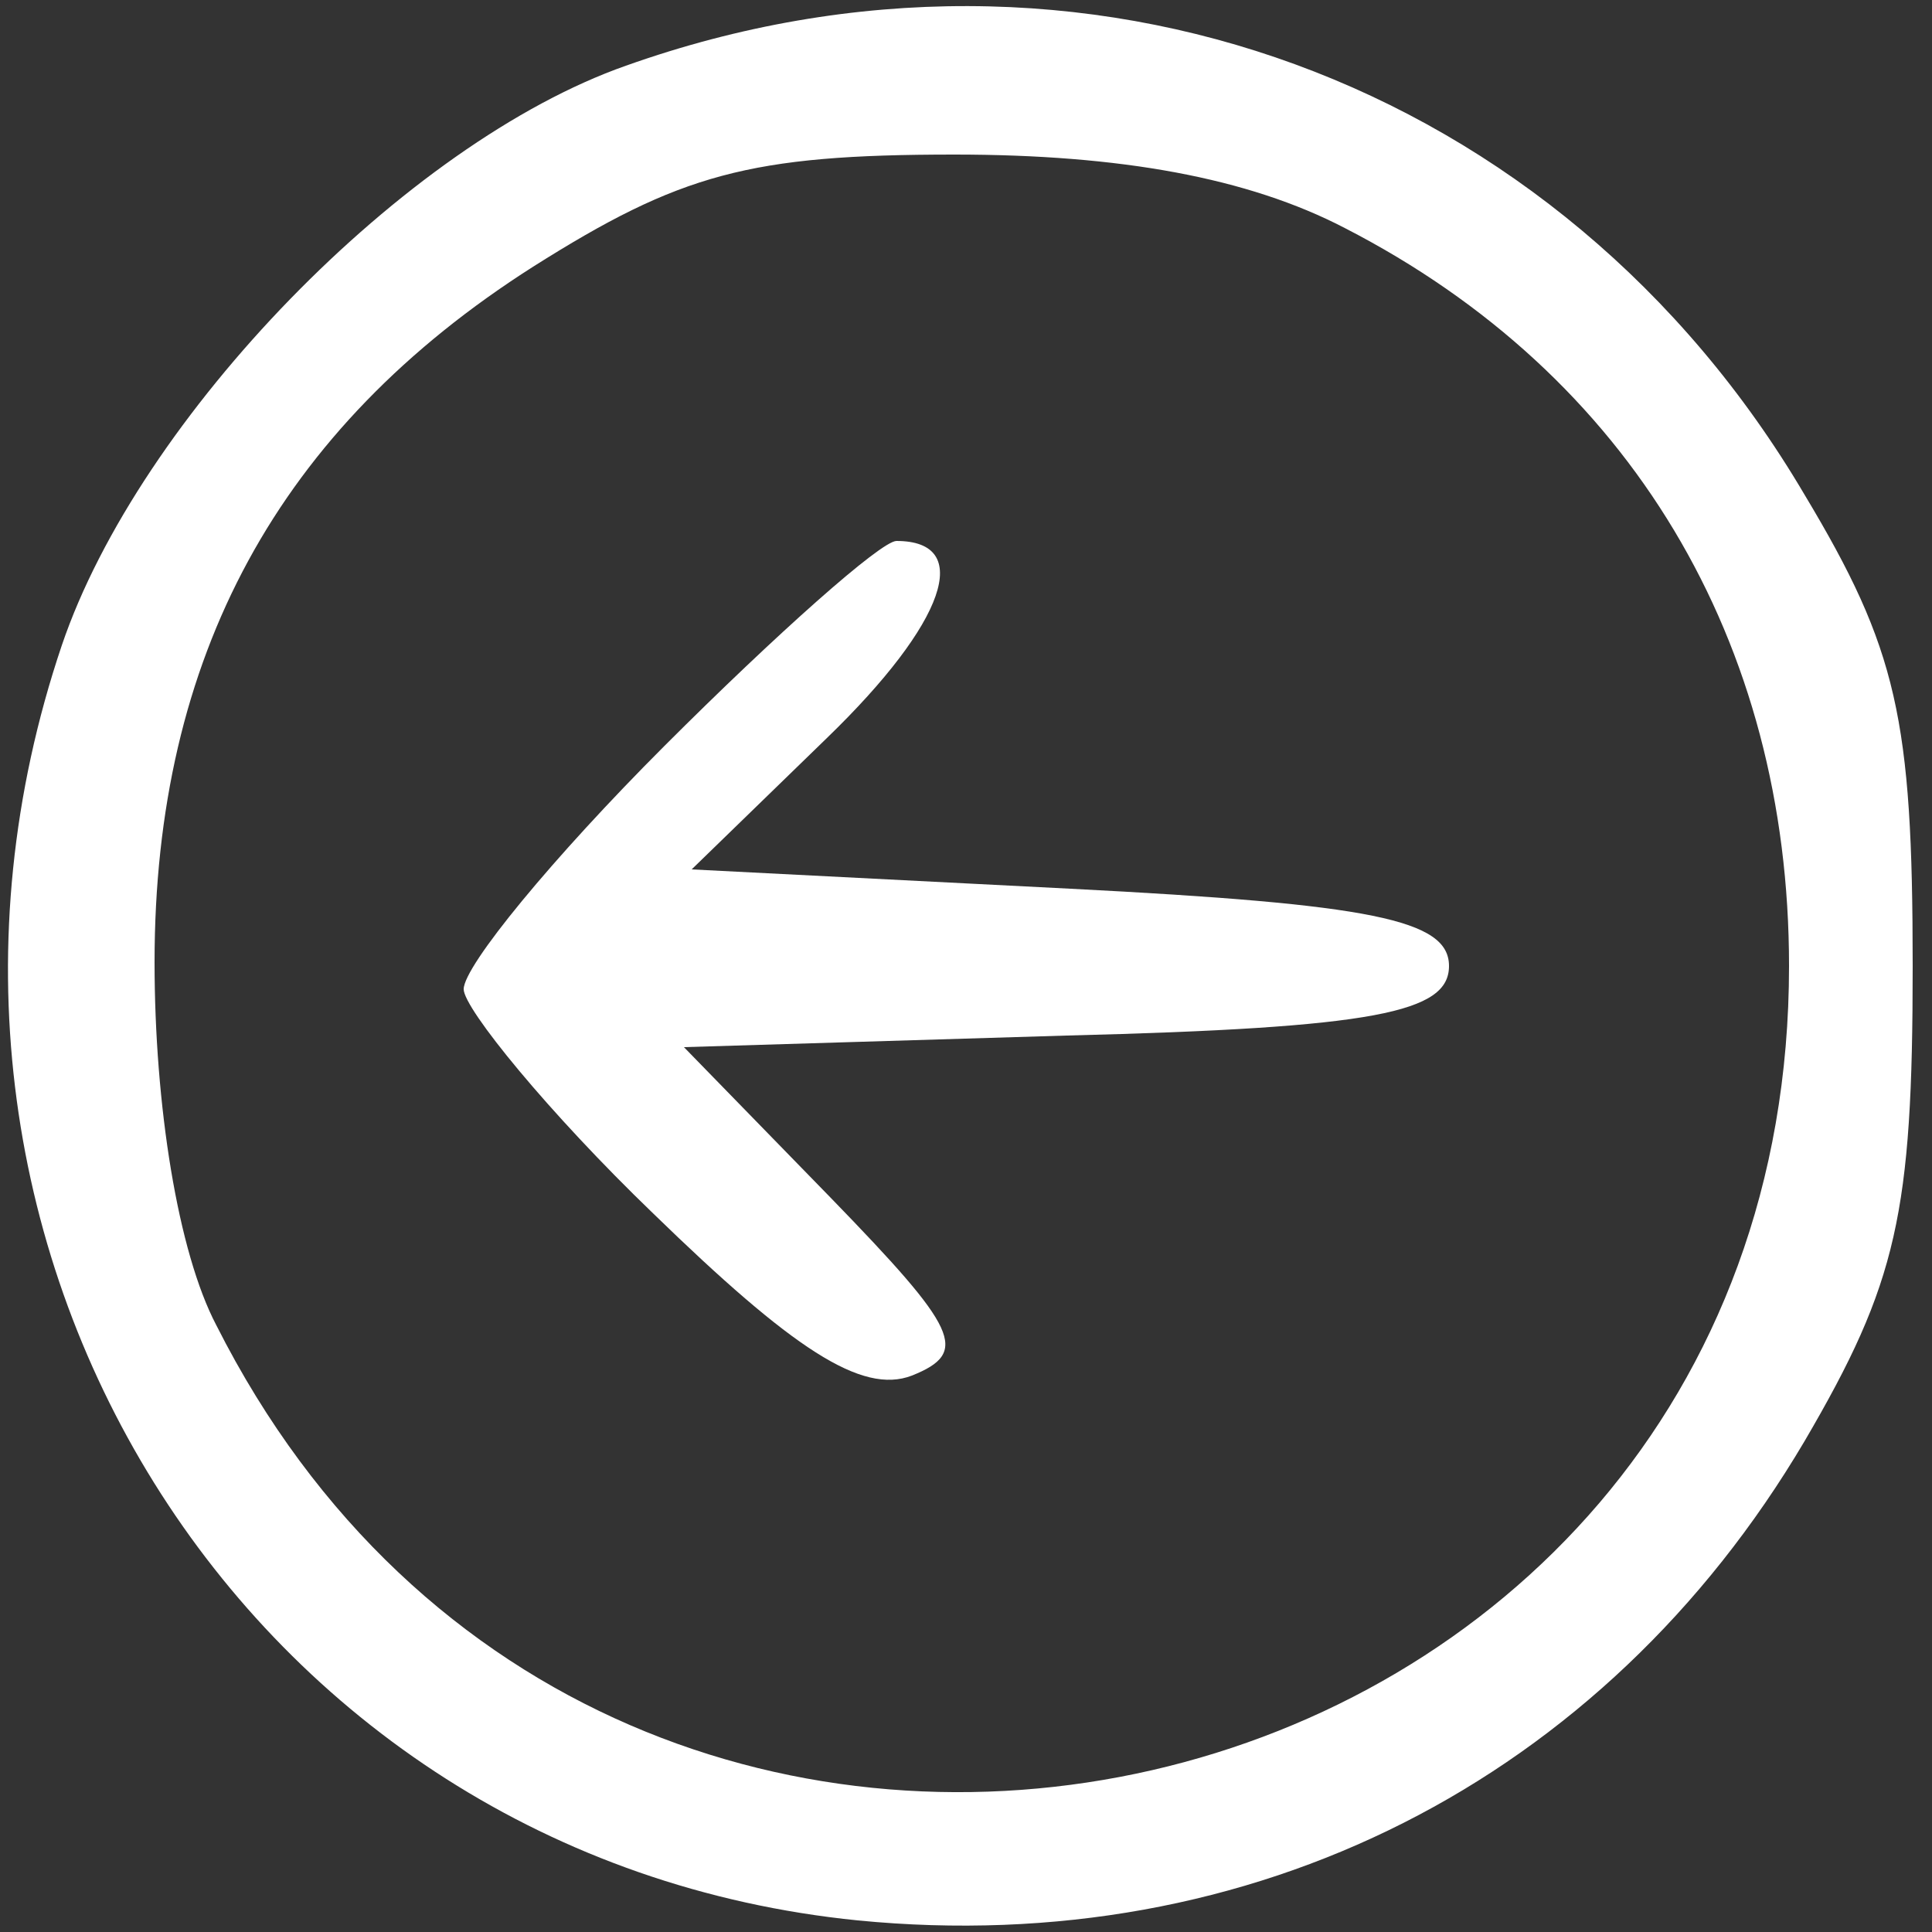 <?xml version="1.0" standalone="no"?>
<!DOCTYPE svg PUBLIC "-//W3C//DTD SVG 20010904//EN"
 "http://www.w3.org/TR/2001/REC-SVG-20010904/DTD/svg10.dtd">
<svg version="1.0" xmlns="http://www.w3.org/2000/svg"
 width="50pt" height="50pt" viewBox="0 0 50 50"
 preserveAspectRatio="xMidYMid meet">

<rect x="0" y="0" width="50" height="50" fill="#333333" stroke="none"/>

<g transform="translate(0,50) scale(0.1,-0.1)"
fill="#fff" stroke="none">
<path d="M162 483 c-57 -20 -126 -91 -146 -150 -52 -154 47 -314 206 -330 102
-10 193 36 245 124 24 41 28 59 28 123 0 64 -4 82 -28 122 -63 107 -187 153
-305 111z m186 -42 c74 -38 115 -107 115 -191 0 -227 -304 -297 -407 -93 -10
19 -16 57 -16 94 0 79 32 138 98 180 38 24 56 29 109 29 43 0 76 -6 101 -19z"/>
<path d="M172 307 c-29 -29 -52 -57 -52 -63 0 -5 22 -32 49 -58 36 -35 54 -47
67 -42 15 6 12 12 -21 46 l-38 39 99 3 c80 2 99 6 99 18 0 12 -20 16 -98 20
l-98 5 35 34 c31 30 38 51 18 51 -4 0 -31 -24 -60 -53z"/>
</g>
</svg>
